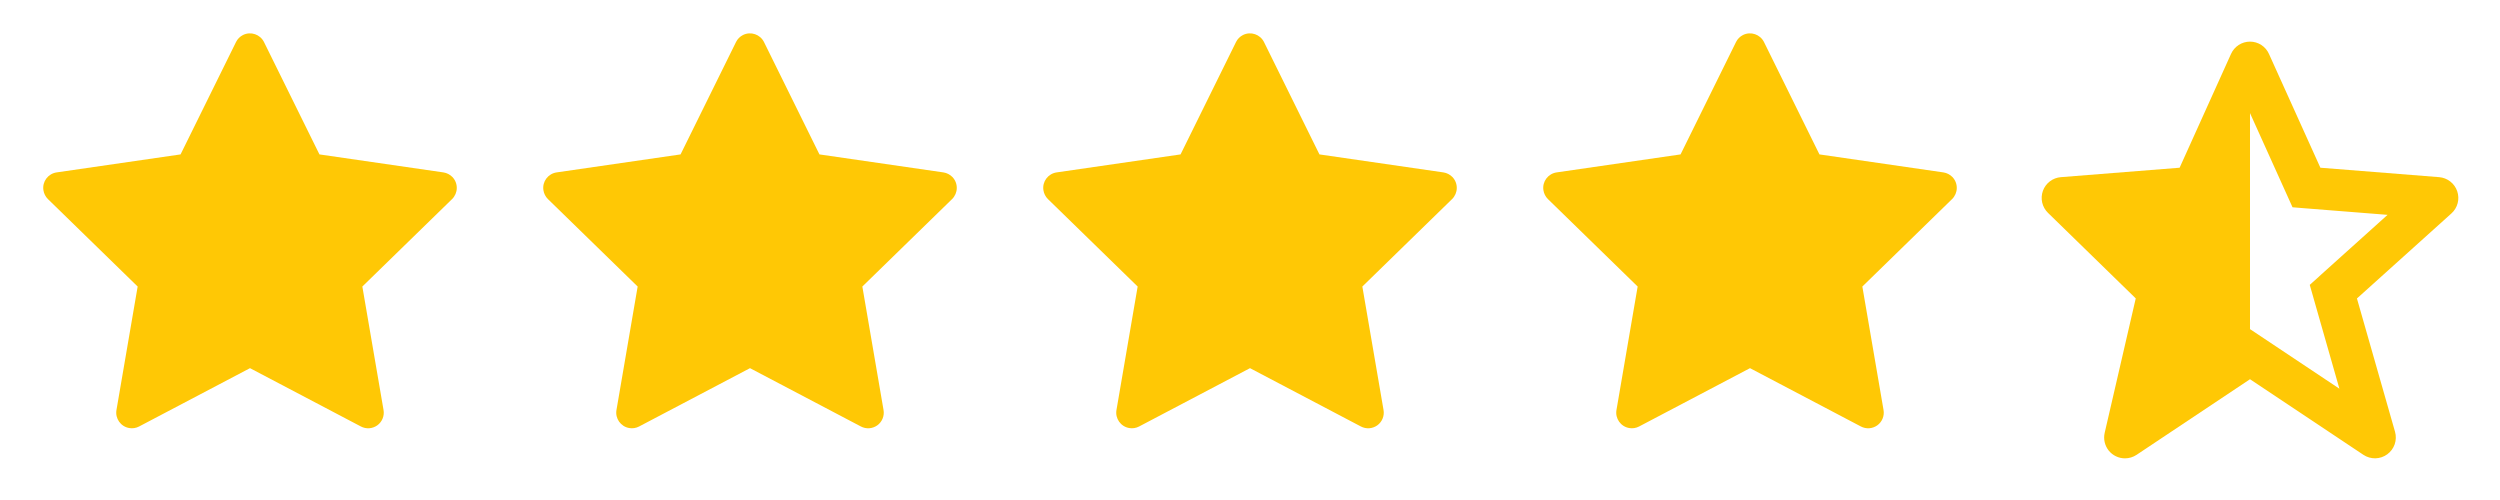 <svg width="80" height="16" viewBox="0 0 80 16" fill="none" xmlns="http://www.w3.org/2000/svg">
<path d="M67.35 13.85C67.327 13.948 67.327 14.05 67.349 14.147C67.371 14.245 67.415 14.337 67.477 14.416C67.54 14.494 67.619 14.558 67.71 14.601C67.8 14.645 67.9 14.667 68 14.667C68.132 14.667 68.26 14.628 68.37 14.555L72 12.135L75.63 14.555C75.744 14.63 75.877 14.669 76.014 14.666C76.15 14.663 76.282 14.618 76.392 14.538C76.502 14.458 76.585 14.346 76.63 14.217C76.674 14.088 76.678 13.948 76.641 13.817L75.422 9.551L78.446 6.829C78.543 6.742 78.612 6.628 78.645 6.502C78.678 6.376 78.673 6.243 78.631 6.12C78.589 5.996 78.512 5.888 78.409 5.808C78.307 5.728 78.183 5.68 78.053 5.669L74.252 5.367L72.607 1.726C72.555 1.609 72.47 1.509 72.362 1.439C72.254 1.369 72.129 1.332 72 1.332C71.872 1.332 71.746 1.369 71.638 1.439C71.531 1.509 71.445 1.608 71.393 1.725L69.748 5.367L65.947 5.669C65.82 5.679 65.698 5.725 65.596 5.803C65.494 5.881 65.416 5.986 65.373 6.107C65.329 6.227 65.322 6.358 65.35 6.482C65.379 6.607 65.443 6.721 65.535 6.811L68.344 9.549L67.35 13.85ZM72 3.619L73.361 6.633L73.753 6.665H73.754L76.402 6.875L74.221 8.837L74.221 8.839L73.912 9.116L74.026 9.514V9.516L74.861 12.439L72 10.532V3.619Z" fill="#FFC805"/>
<path d="M49.811 5.517L53.778 4.941L55.552 1.346C55.6 1.247 55.68 1.167 55.778 1.119C56.025 0.997 56.325 1.099 56.448 1.346L58.222 4.941L62.189 5.517C62.298 5.533 62.398 5.585 62.475 5.663C62.568 5.758 62.619 5.886 62.617 6.019C62.615 6.151 62.561 6.278 62.466 6.371L59.595 9.169L60.273 13.12C60.289 13.212 60.279 13.307 60.244 13.393C60.209 13.48 60.15 13.555 60.075 13.61C59.999 13.664 59.91 13.697 59.817 13.704C59.724 13.71 59.631 13.691 59.548 13.647L56 11.781L52.452 13.647C52.355 13.699 52.242 13.716 52.134 13.697C51.862 13.65 51.68 13.392 51.727 13.12L52.405 9.169L49.534 6.371C49.456 6.294 49.405 6.194 49.389 6.085C49.347 5.811 49.538 5.558 49.811 5.517Z" fill="#FFC805"/>
<path d="M17.811 5.517L21.778 4.941L23.552 1.346C23.6 1.247 23.68 1.167 23.778 1.119C24.025 0.997 24.325 1.099 24.448 1.346L26.222 4.941L30.189 5.517C30.298 5.533 30.398 5.585 30.475 5.663C30.568 5.758 30.619 5.886 30.617 6.019C30.615 6.151 30.561 6.278 30.466 6.371L27.595 9.169L28.273 13.12C28.289 13.212 28.279 13.307 28.244 13.393C28.209 13.48 28.15 13.555 28.075 13.61C27.999 13.664 27.91 13.697 27.817 13.704C27.724 13.71 27.631 13.691 27.548 13.647L24 11.781L20.452 13.647C20.355 13.699 20.242 13.716 20.134 13.697C19.863 13.65 19.68 13.392 19.727 13.12L20.405 9.169L17.534 6.371C17.456 6.294 17.405 6.194 17.389 6.085C17.347 5.811 17.538 5.558 17.811 5.517Z" fill="#FFC805"/>
<path d="M33.811 5.517L37.778 4.941L39.552 1.346C39.6 1.247 39.68 1.167 39.778 1.119C40.025 0.997 40.325 1.099 40.448 1.346L42.222 4.941L46.189 5.517C46.298 5.533 46.398 5.585 46.475 5.663C46.568 5.758 46.619 5.886 46.617 6.019C46.615 6.151 46.561 6.278 46.466 6.371L43.595 9.169L44.273 13.12C44.289 13.212 44.279 13.307 44.244 13.393C44.209 13.48 44.15 13.555 44.075 13.61C43.999 13.664 43.91 13.697 43.817 13.704C43.724 13.71 43.631 13.691 43.548 13.647L40 11.781L36.452 13.647C36.355 13.699 36.242 13.716 36.134 13.697C35.862 13.65 35.68 13.392 35.727 13.12L36.405 9.169L33.534 6.371C33.456 6.294 33.405 6.194 33.389 6.085C33.347 5.811 33.538 5.558 33.811 5.517Z" fill="#FFC805"/>
<path d="M1.811 5.517L5.778 4.941L7.552 1.346C7.6 1.247 7.68 1.167 7.778 1.119C8.025 0.997 8.325 1.099 8.448 1.346L10.222 4.941L14.189 5.517C14.298 5.533 14.398 5.585 14.475 5.663C14.568 5.758 14.619 5.886 14.617 6.019C14.615 6.151 14.561 6.278 14.466 6.371L11.595 9.169L12.273 13.12C12.289 13.212 12.279 13.307 12.244 13.393C12.209 13.48 12.15 13.555 12.075 13.61C11.999 13.664 11.91 13.697 11.817 13.704C11.724 13.71 11.631 13.691 11.548 13.647L8 11.781L4.452 13.647C4.355 13.699 4.242 13.716 4.134 13.697C3.862 13.65 3.68 13.392 3.727 13.12L4.405 9.169L1.534 6.371C1.456 6.294 1.405 6.194 1.389 6.085C1.347 5.811 1.538 5.558 1.811 5.517Z" fill="#FFC805"/>
</svg>
